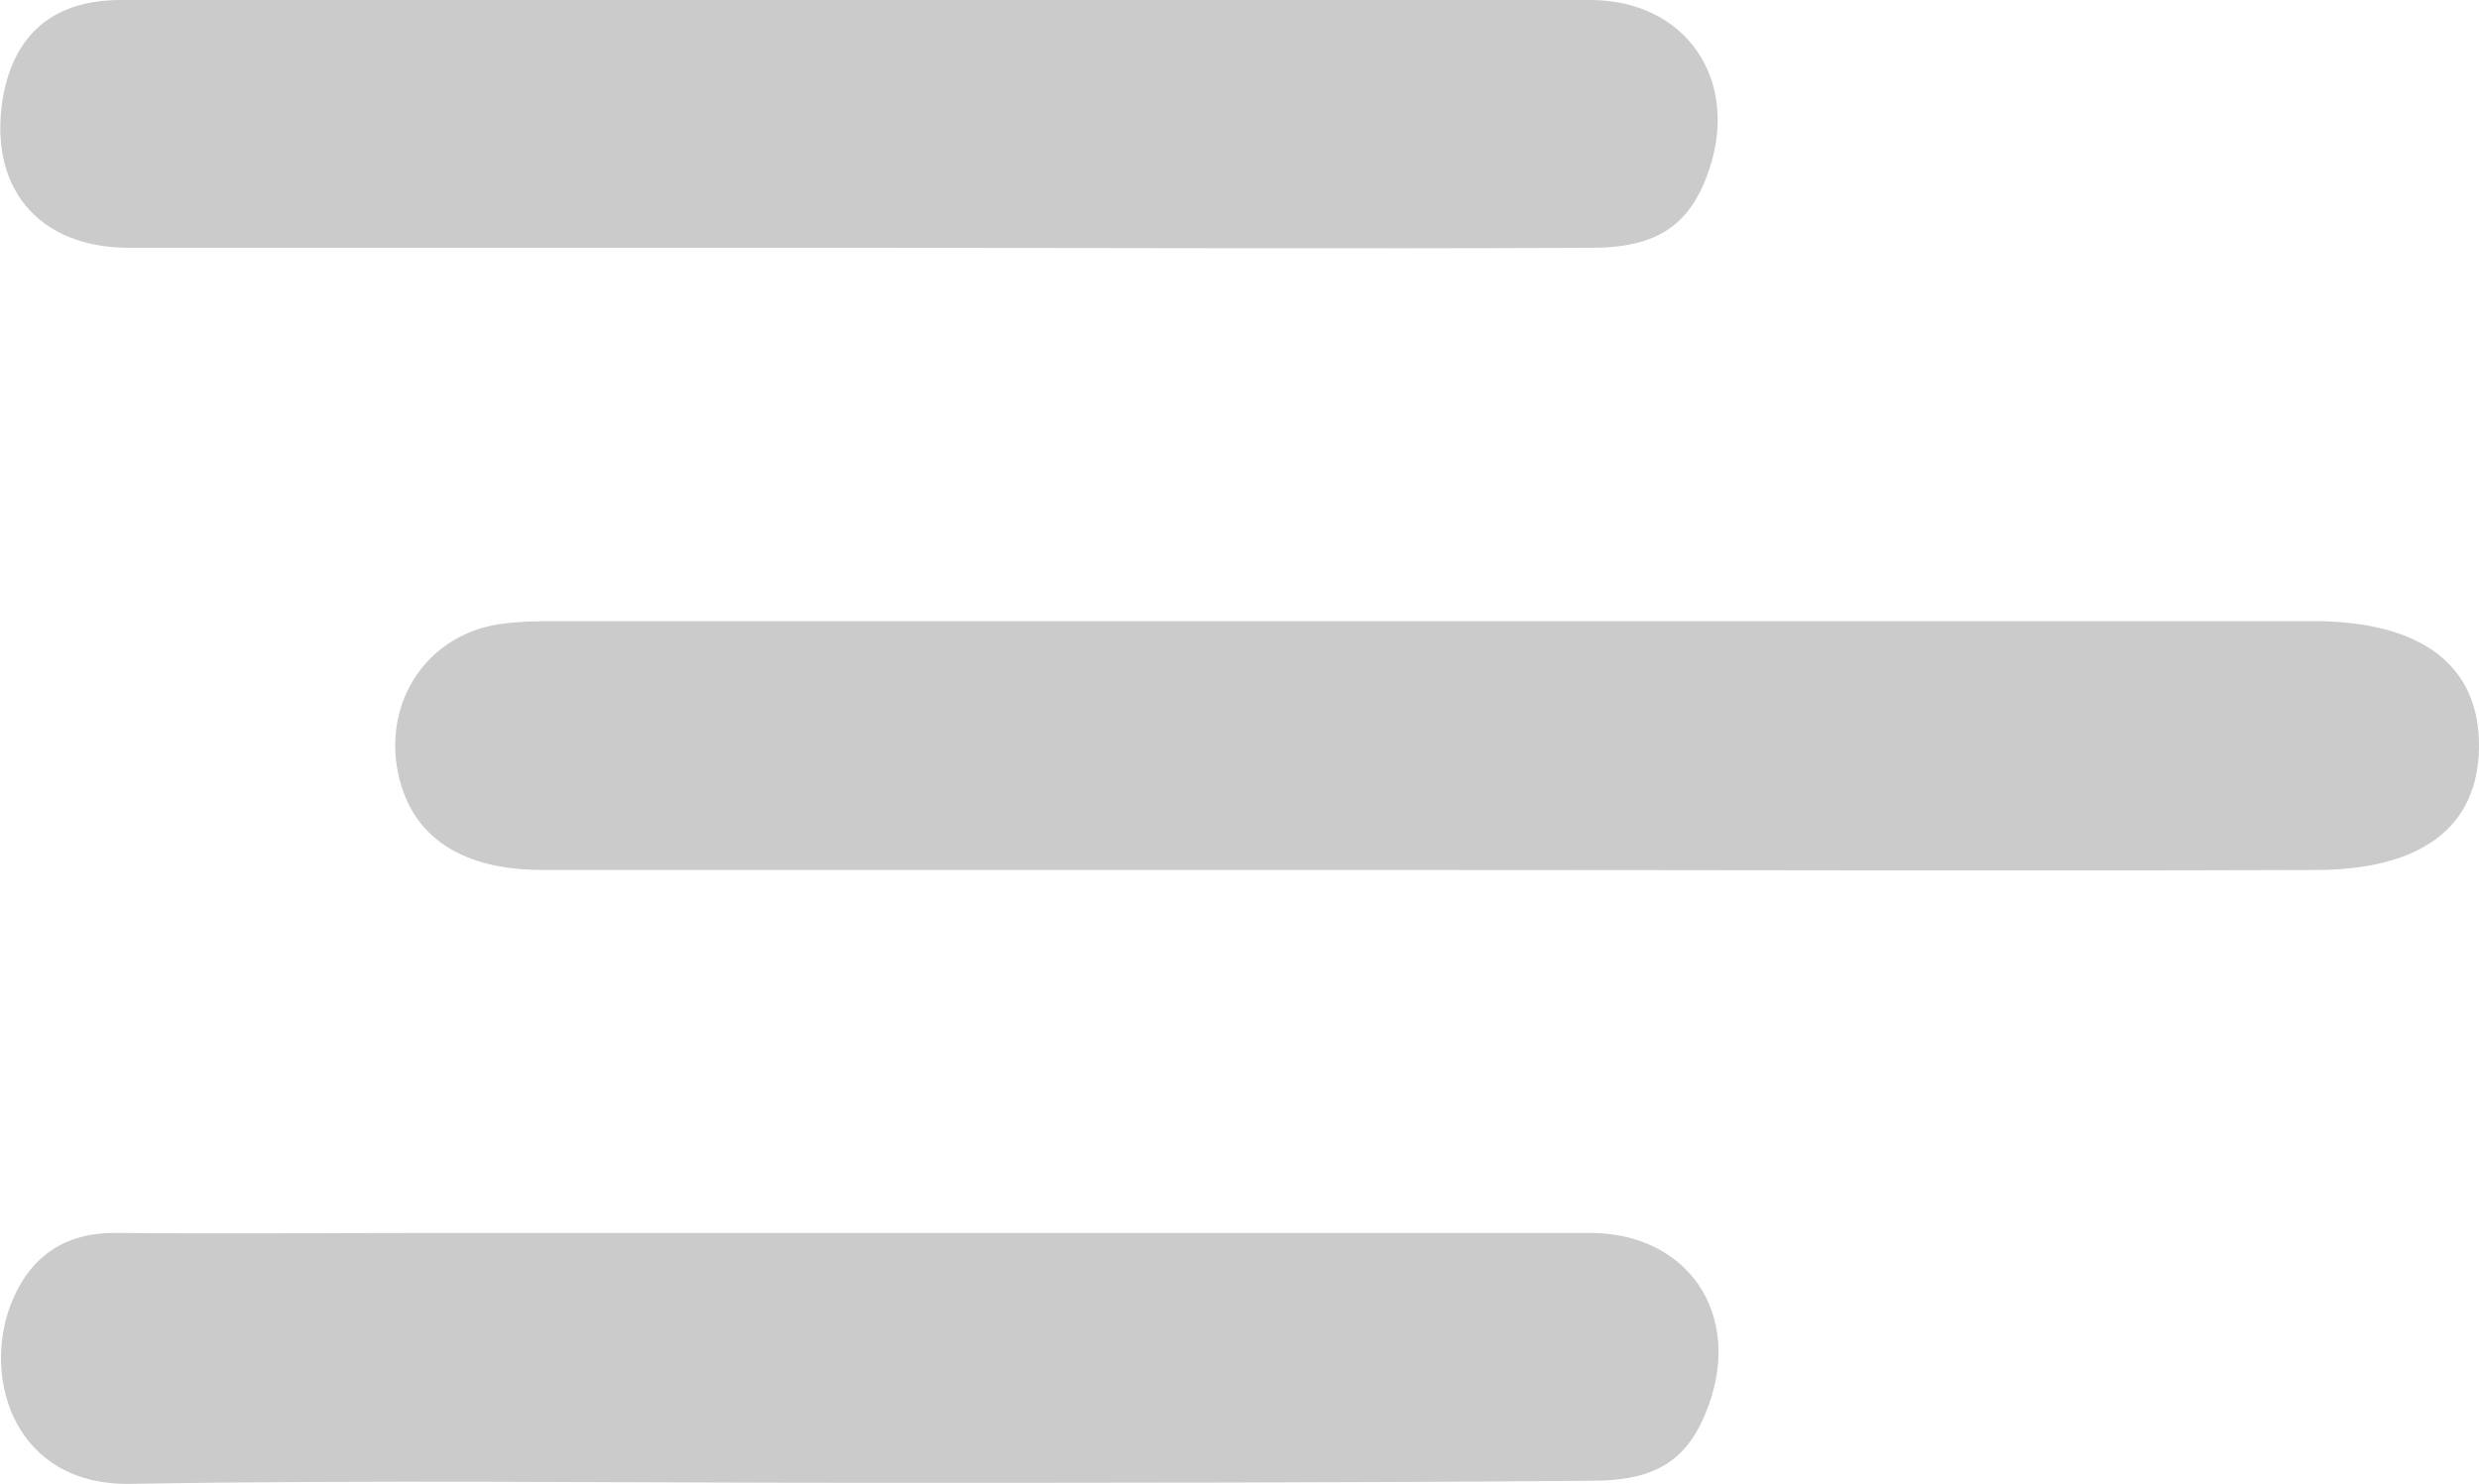 <?xml version="1.0" encoding="utf-8"?>
<!-- Generator: Adobe Illustrator 22.0.1, SVG Export Plug-In . SVG Version: 6.00 Build 0)  -->
<svg version="1.1" id="Calque_1" xmlns="http://www.w3.org/2000/svg" xmlns:xlink="http://www.w3.org/1999/xlink" x="0px" y="0px"
	 viewBox="0 0 239 143.1" style="enable-background:new 0 0 239 143.1;" xml:space="preserve">
<style type="text/css">
	.st0{fill:#CBCBCB;}
</style>
<g>
	<path class="st0" d="M138.2,83.9c-28.6,0-57.3,0-85.9,0c-8.4,0-13.2-3.7-14.1-10.4c-0.8-6.6,3.4-12.3,9.9-13.3c2-0.3,4-0.3,6-0.3
		c56.3,0,112.6,0,168.9,0c10.5,0,16.1,4.3,16,12.2c-0.1,7.7-5.6,11.8-15.8,11.8C194.9,84,166.5,83.9,138.2,83.9z"/>
	<path class="st0" d="M83,143c-23.5,0-47-0.3-70.4,0.1c-11.1,0.2-14.3-10-11.6-17.2c1.8-4.7,5.2-7.1,10.4-7c10,0.1,20,0,30,0
		c37.3,0,74.6,0,111.9,0c9.4,0,14.7,7.8,11.4,16.7c-1.9,5.2-5,7.2-11.2,7.2C130,143,106.5,143,83,143z"/>
	<path class="st0" d="M82.4,23.9c-23.3,0-46.6,0-69.9,0C3.6,23.9-1.2,18,0.3,9.3c1.1-6,4.8-9.2,11.1-9.3c9.3-0.1,18.6,0,28,0
		c38,0,75.9,0,113.9,0c9.2,0,14.4,7.6,11.5,16.3c-1.8,5.4-5,7.6-11.4,7.6C129.7,24,106.1,23.9,82.4,23.9z"/>
</g>
</svg>

